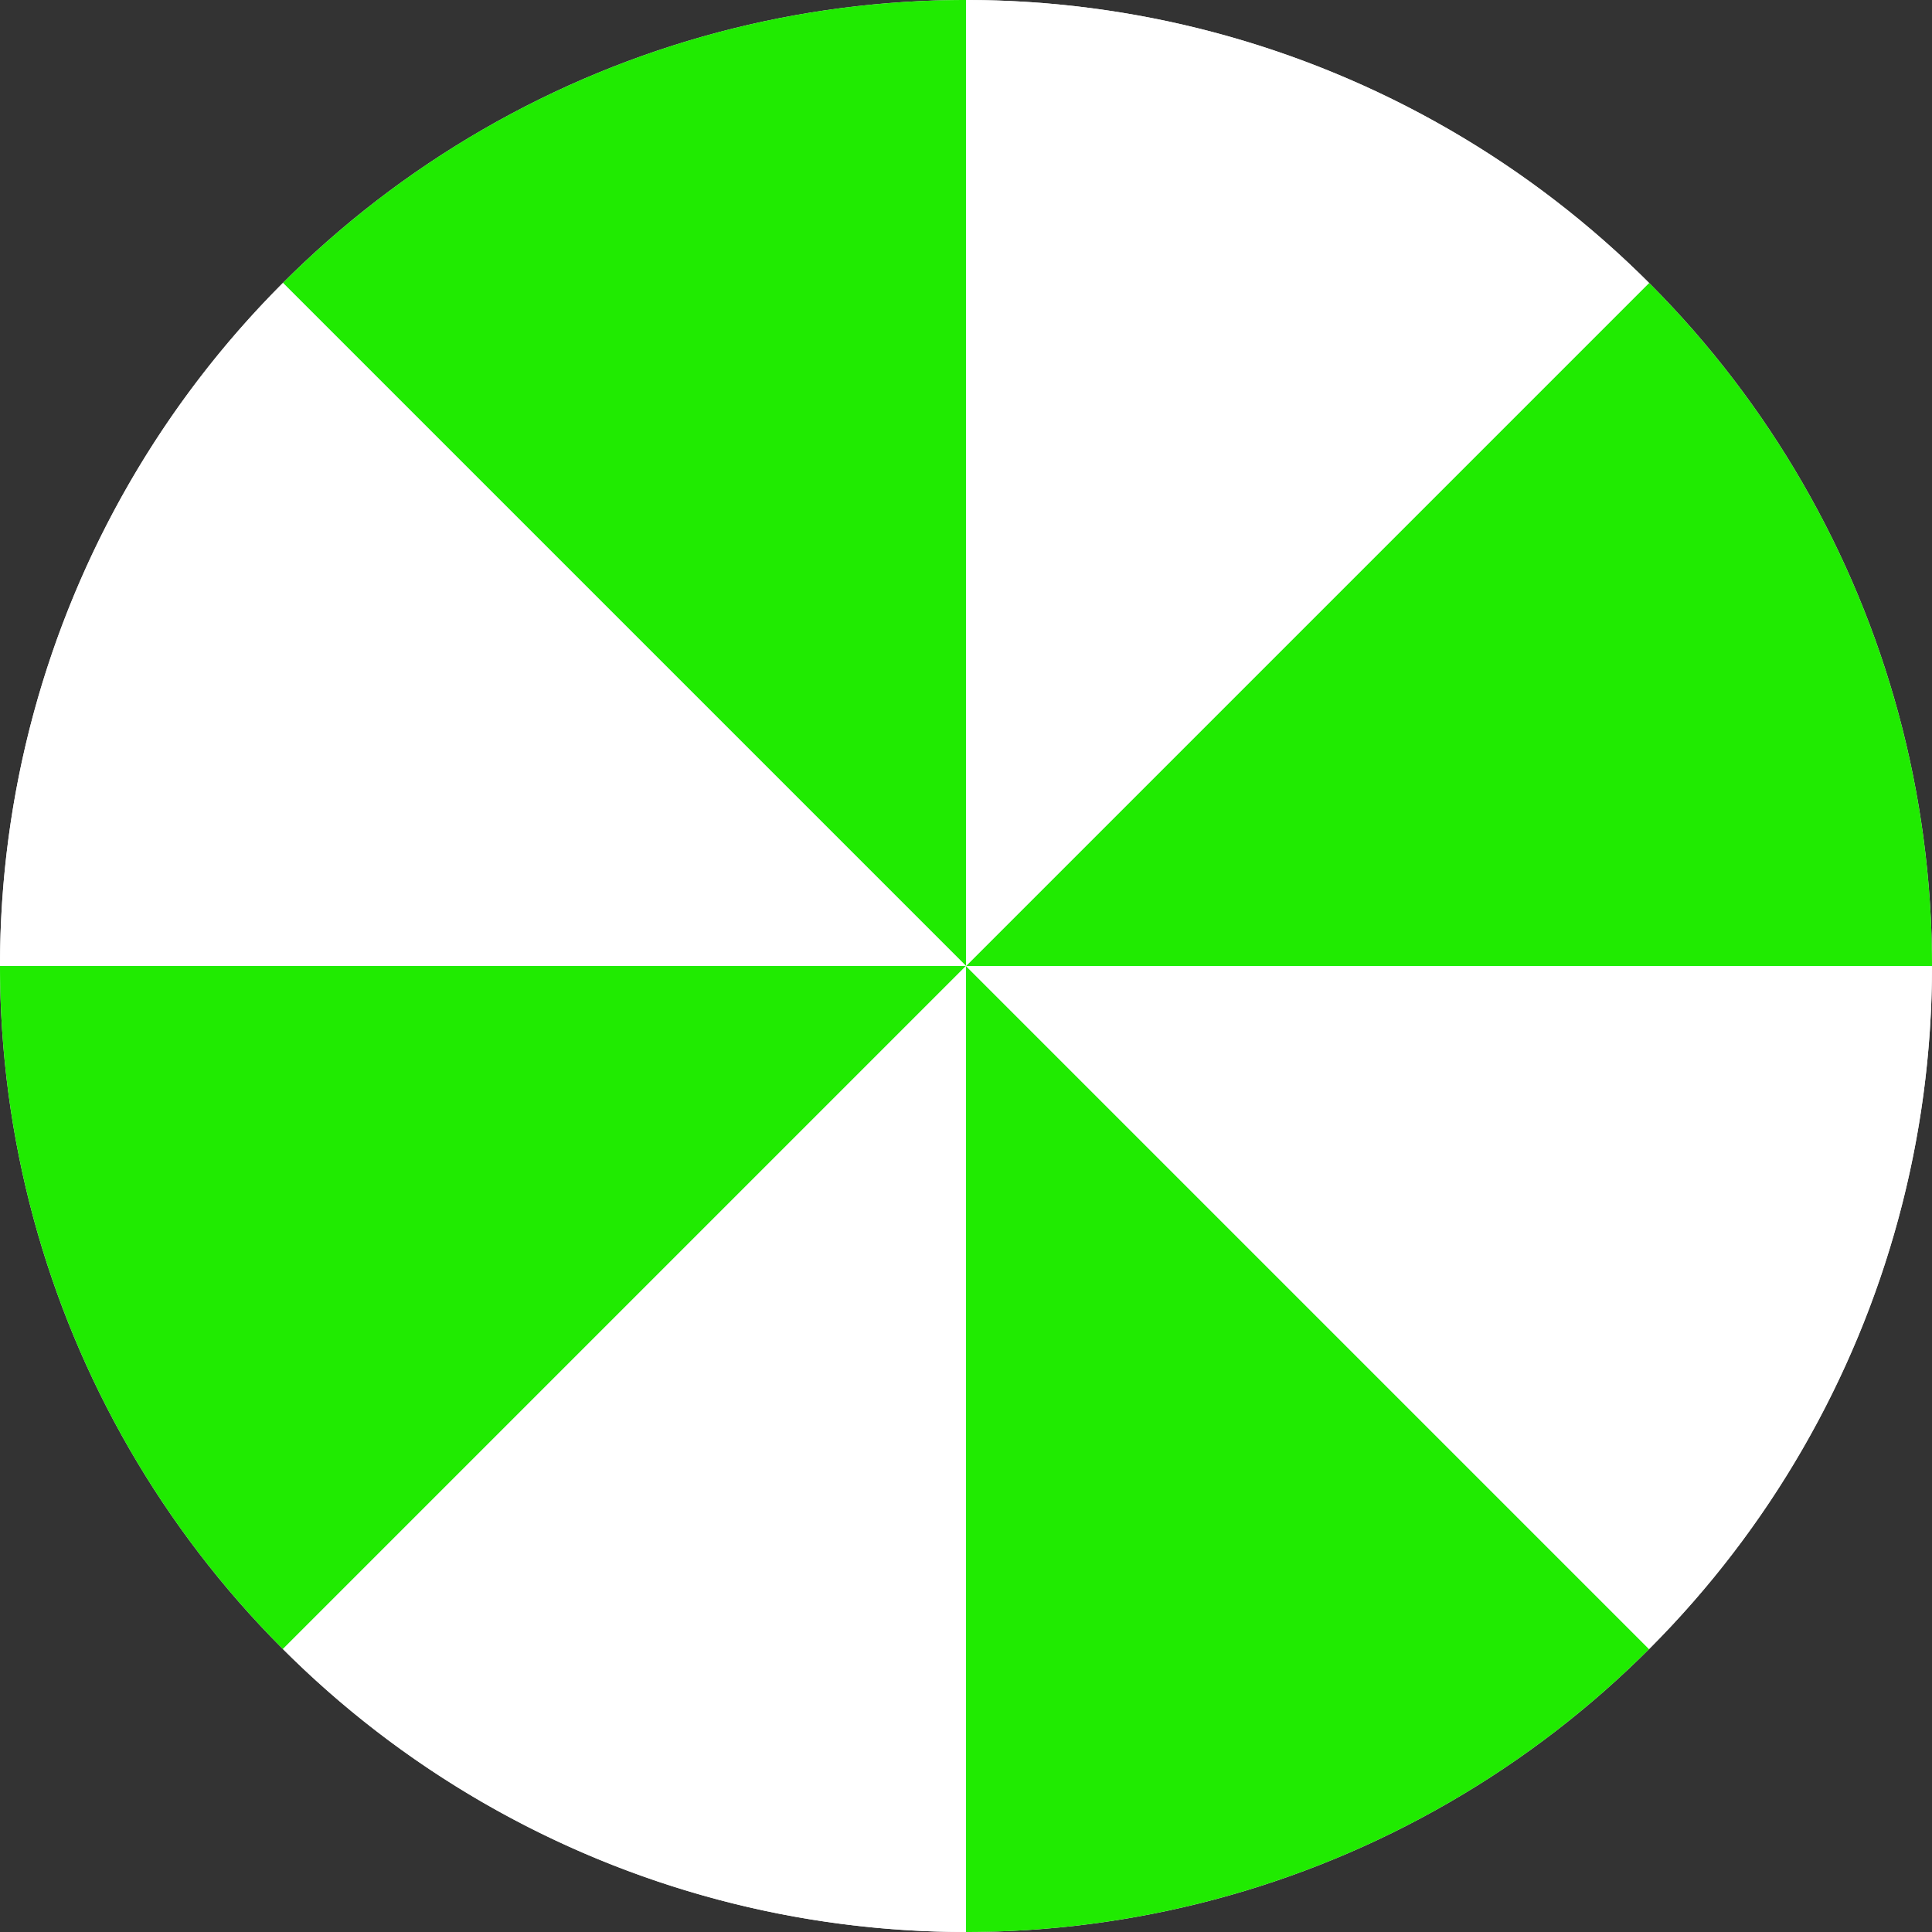 <svg xmlns="http://www.w3.org/2000/svg" viewBox="0 0 320 320">
  <rect x="0" y="0" width="320" height="320" fill="#333333" stroke="none"/>
  <circle cx="160" cy="160" r="160" fill="#f0f0f0"/>
  <path d="M160 160 L320 160 A160 160 0 0 0 273.137 46.863 Z" fill="#20EB01"/>
  <path d="M160 160 L273.137 46.863 A160 160 0 0 0 160 0 Z" fill="white"/>
  <path d="M160 160 L160 0 A160 160 0 0 0 46.863 46.863 Z" fill="#20EB01"/>
  <path d="M160 160 L46.863 46.863 A160 160 0 0 0 0 160 Z" fill="white"/>
  <path d="M160 160 L0 160 A160 160 0 0 0 46.863 273.137 Z" fill="#20EB01"/>
  <path d="M160 160 L46.863 273.137 A160 160 0 0 0 160 320 Z" fill="white"/>
  <path d="M160 160 L160 320 A160 160 0 0 0 273.137 273.137 Z" fill="#20EB01"/>
  <path d="M160 160 L273.137 273.137 A160 160 0 0 0 320 160 Z" fill="white"/>
</svg>
